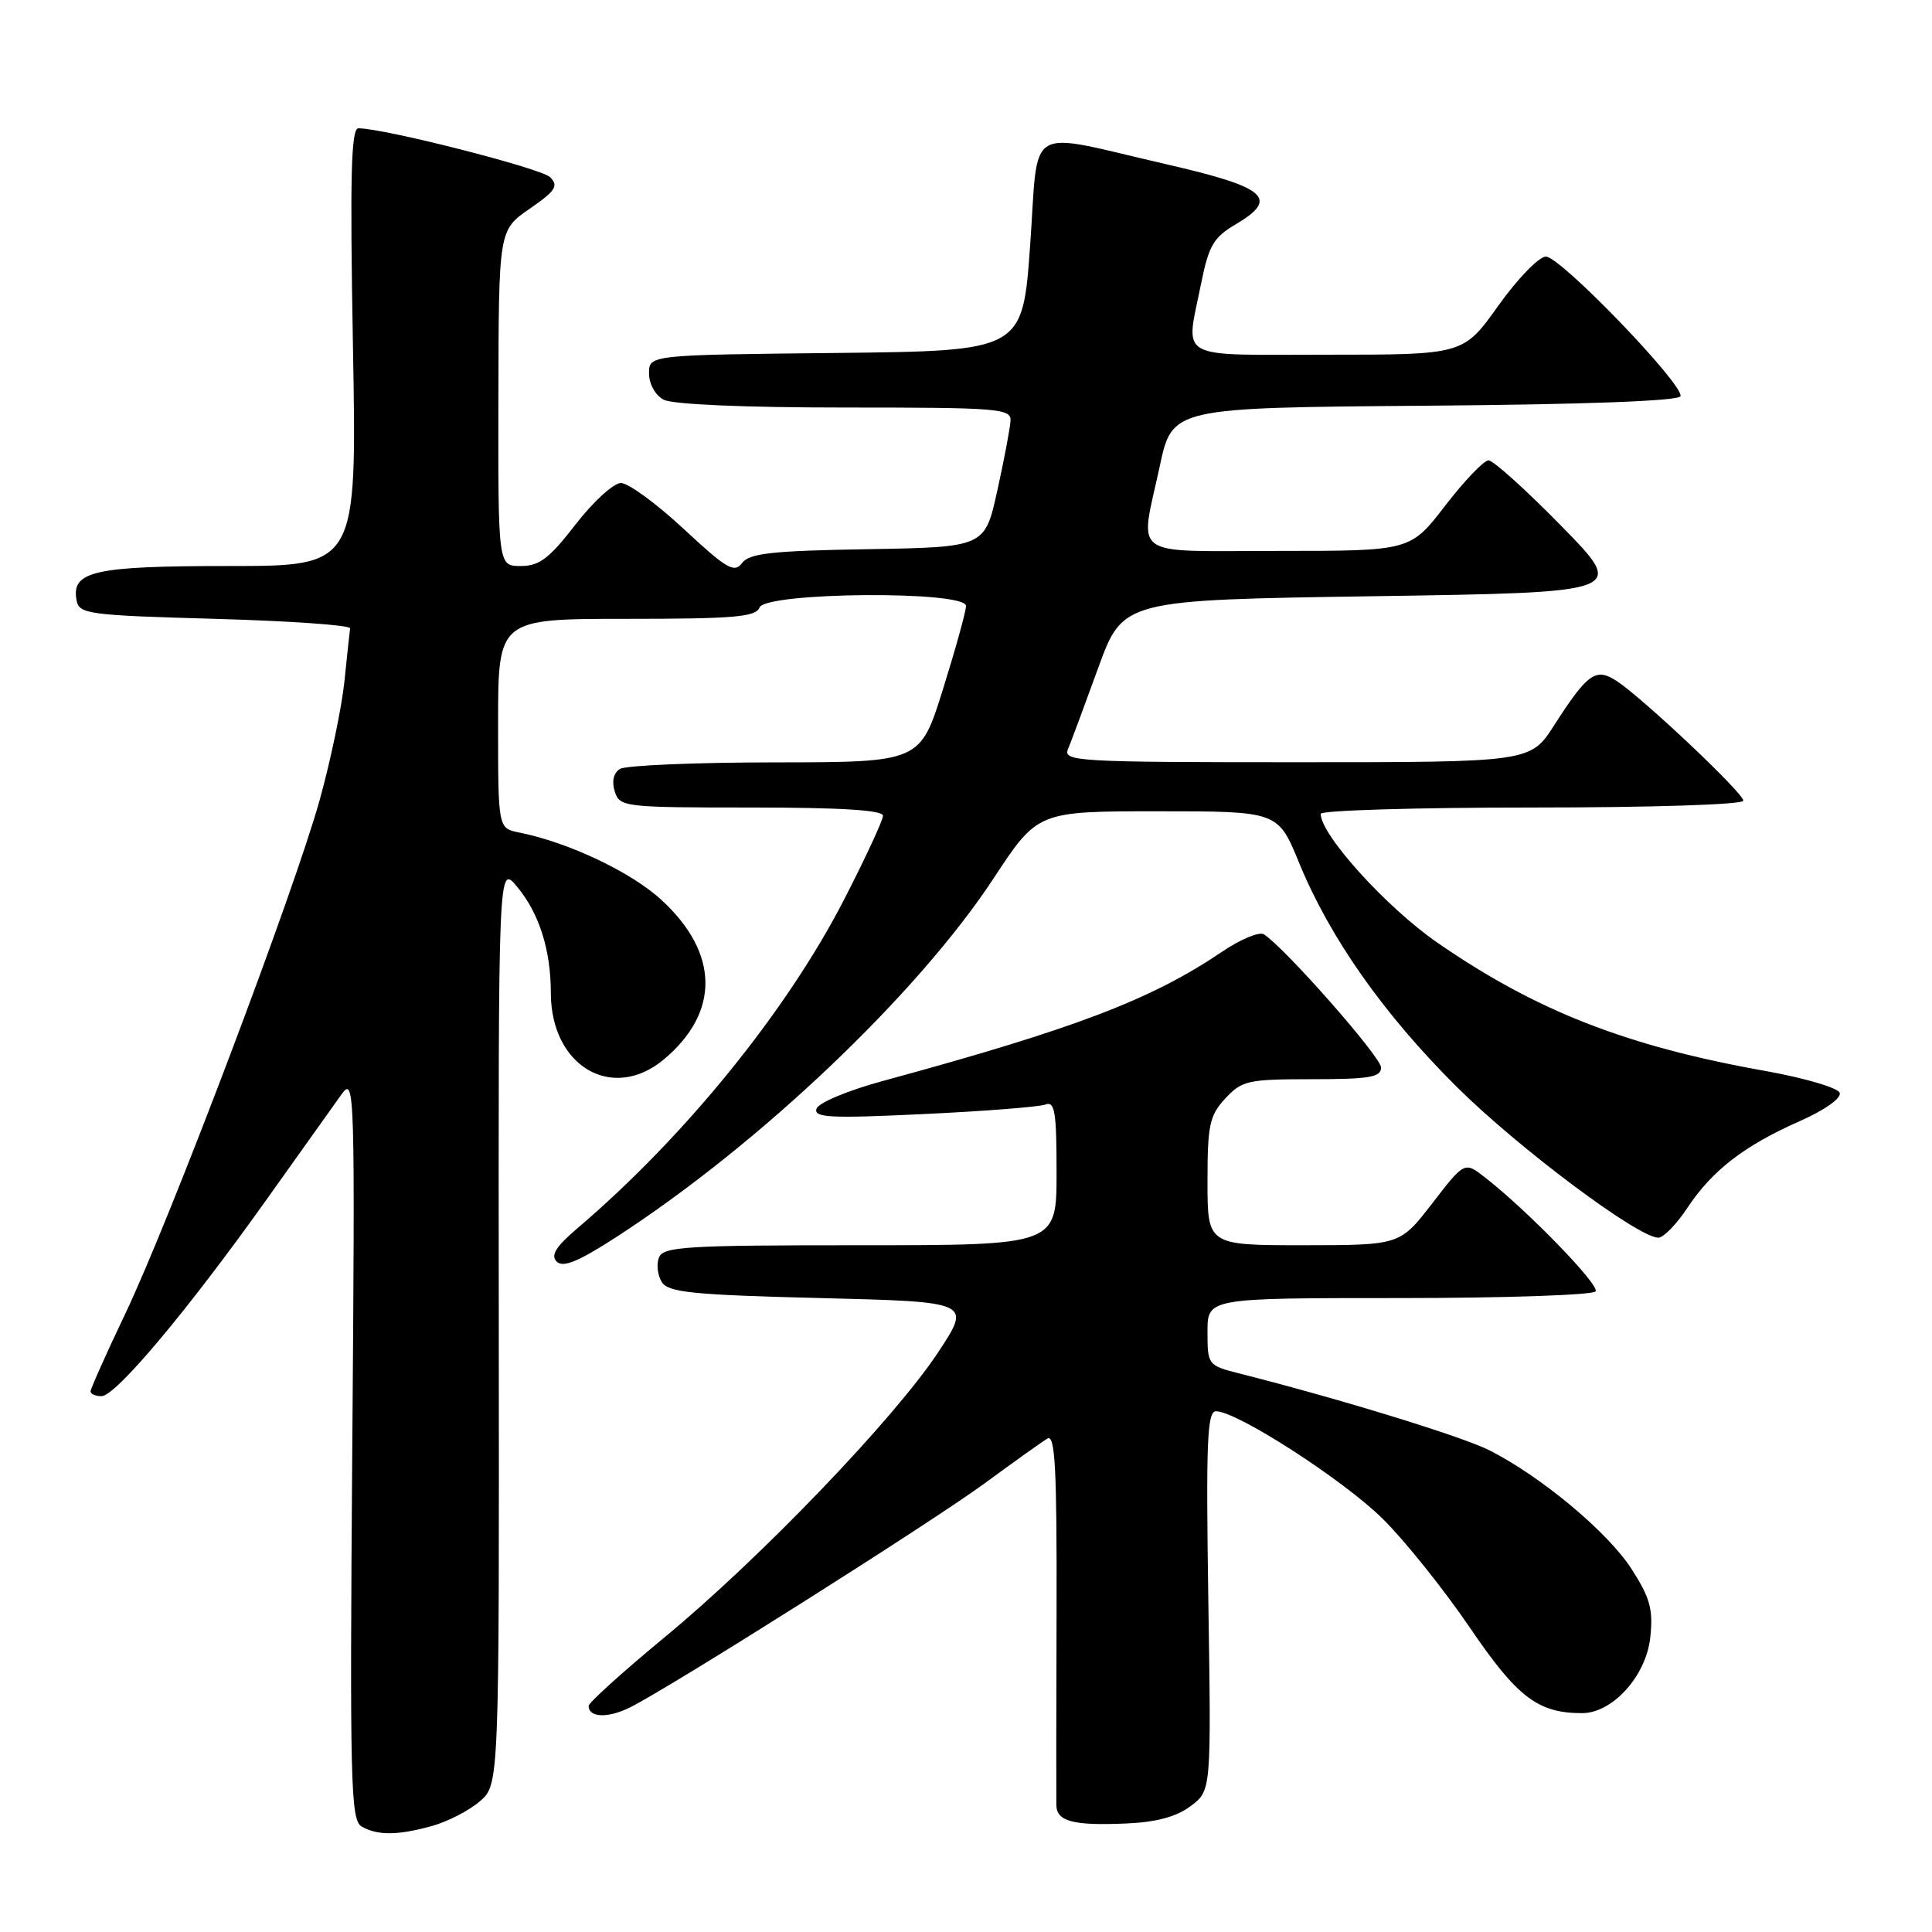 <?xml version="1.0" encoding="UTF-8" standalone="no"?>
<!DOCTYPE svg PUBLIC "-//W3C//DTD SVG 1.1//EN" "http://www.w3.org/Graphics/SVG/1.1/DTD/svg11.dtd" >
<svg xmlns="http://www.w3.org/2000/svg" xmlns:xlink="http://www.w3.org/1999/xlink" version="1.1" viewBox="0 0 256 256">
 <g >
 <path fill="currentColor"
d=" M 57.25 241.95 C 59.31 241.38 62.16 239.91 63.57 238.69 C 66.15 236.48 66.15 236.48 66.09 175.49 C 66.03 114.50 66.03 114.50 68.52 117.50 C 71.45 121.02 72.99 125.88 72.99 131.60 C 73.01 141.32 81.18 146.08 88.00 140.35 C 95.41 134.11 95.29 126.28 87.66 119.26 C 83.65 115.56 75.34 111.62 68.78 110.31 C 66.00 109.75 66.00 109.75 66.00 95.88 C 66.00 82.00 66.00 82.00 83.03 82.00 C 97.25 82.00 100.16 81.75 100.64 80.50 C 101.43 78.45 128.00 78.24 128.00 80.29 C 128.00 81.00 126.63 85.95 124.96 91.29 C 121.93 101.00 121.93 101.00 102.71 101.02 C 92.15 101.02 82.89 101.42 82.14 101.89 C 81.29 102.43 81.04 103.54 81.46 104.88 C 82.11 106.93 82.67 107.00 99.57 107.00 C 111.44 107.00 117.00 107.35 117.00 108.09 C 117.00 108.68 114.69 113.66 111.87 119.15 C 104.28 133.94 90.72 150.66 76.49 162.77 C 73.64 165.20 72.94 166.34 73.77 167.17 C 74.61 168.01 76.65 167.16 81.69 163.90 C 100.66 151.60 121.56 131.73 131.64 116.41 C 137.50 107.50 137.50 107.50 153.42 107.50 C 169.34 107.50 169.34 107.50 172.13 114.31 C 176.22 124.27 183.32 134.37 193.05 144.04 C 201.21 152.14 217.08 164.01 219.74 164.00 C 220.42 164.00 222.15 162.22 223.60 160.03 C 226.87 155.09 231.13 151.80 238.47 148.56 C 241.77 147.10 244.01 145.52 243.77 144.81 C 243.55 144.14 239.12 142.84 233.93 141.91 C 215.53 138.64 203.53 133.94 190.45 124.90 C 183.72 120.25 175.00 110.62 175.00 107.84 C 175.00 107.38 187.60 107.00 203.00 107.00 C 219.07 107.00 231.00 106.61 231.00 106.09 C 231.00 105.08 217.77 92.58 214.24 90.25 C 211.47 88.42 210.37 89.19 205.95 96.08 C 202.79 101.00 202.79 101.00 171.79 101.00 C 142.65 101.00 140.83 100.89 141.52 99.25 C 141.92 98.29 143.72 93.45 145.52 88.50 C 148.79 79.50 148.79 79.50 182.14 79.00 C 215.50 78.50 215.50 78.50 206.94 69.75 C 202.23 64.94 197.86 61.00 197.24 61.00 C 196.62 61.00 194.04 63.70 191.50 67.00 C 186.88 73.00 186.88 73.00 169.44 73.00 C 149.40 73.00 151.01 74.15 153.67 61.79 C 155.33 54.03 155.33 54.03 188.83 53.76 C 210.04 53.60 222.46 53.13 222.67 52.50 C 223.16 51.01 206.77 33.99 204.84 34.00 C 203.92 34.00 201.09 36.92 198.54 40.50 C 193.90 47.00 193.90 47.00 175.95 47.00 C 155.53 47.00 157.09 47.88 159.16 37.54 C 160.16 32.56 160.81 31.45 163.71 29.74 C 169.56 26.29 167.87 24.82 154.49 21.75 C 135.56 17.40 137.67 16.13 136.50 32.50 C 135.50 46.50 135.50 46.50 110.75 46.77 C 86.00 47.03 86.00 47.03 86.00 49.48 C 86.00 50.88 86.83 52.37 87.93 52.96 C 89.10 53.59 98.64 54.00 111.93 54.00 C 132.32 54.00 133.99 54.13 133.90 55.75 C 133.85 56.71 133.06 60.88 132.15 65.00 C 130.50 72.50 130.50 72.50 115.00 72.77 C 102.27 72.98 99.29 73.31 98.32 74.61 C 97.30 75.97 96.27 75.37 90.60 70.09 C 87.00 66.74 83.25 64.00 82.28 64.00 C 81.30 64.01 78.59 66.48 76.26 69.50 C 72.78 74.00 71.47 75.00 69.01 75.00 C 66.00 75.00 66.00 75.00 66.04 52.75 C 66.08 30.50 66.08 30.50 70.17 27.67 C 73.64 25.27 74.05 24.63 72.88 23.47 C 71.68 22.30 50.91 17.00 47.49 17.00 C 46.52 17.00 46.36 23.31 46.77 46.00 C 47.29 75.00 47.29 75.00 30.34 75.00 C 12.39 75.00 9.41 75.68 10.15 79.57 C 10.50 81.37 11.73 81.53 28.51 82.00 C 38.41 82.28 46.45 82.84 46.39 83.26 C 46.33 83.69 45.99 86.84 45.64 90.26 C 45.29 93.69 43.81 100.78 42.36 106.00 C 38.96 118.21 22.53 161.63 16.58 174.12 C 14.06 179.40 12.00 184.02 12.00 184.37 C 12.00 184.71 12.65 185.00 13.45 185.00 C 15.33 185.00 24.82 173.69 35.26 159.03 C 39.79 152.66 44.30 146.33 45.28 144.97 C 47.00 142.59 47.05 144.31 46.68 191.79 C 46.34 236.13 46.46 241.16 47.90 242.01 C 50.01 243.23 52.67 243.22 57.25 241.95 Z  M 157.76 239.32 C 160.50 237.28 160.50 237.28 160.11 212.14 C 159.79 191.02 159.95 187.00 161.13 187.00 C 163.91 187.00 178.00 196.09 183.22 201.25 C 186.14 204.14 191.33 210.62 194.75 215.65 C 201.06 224.93 203.78 227.00 209.63 227.00 C 213.68 227.00 218.13 222.06 218.67 216.97 C 219.07 213.24 218.65 211.73 216.19 207.90 C 213.06 203.03 204.27 195.69 197.37 192.18 C 193.79 190.36 177.50 185.35 164.25 182.00 C 160.05 180.93 160.00 180.87 160.00 176.46 C 160.00 172.00 160.00 172.00 185.44 172.00 C 199.43 172.00 211.13 171.60 211.43 171.11 C 211.96 170.25 202.40 160.40 196.78 156.02 C 194.06 153.90 194.06 153.90 189.78 159.45 C 185.50 164.99 185.50 164.99 172.75 165.00 C 160.00 165.00 160.00 165.00 160.00 156.55 C 160.00 149.05 160.27 147.82 162.36 145.55 C 164.57 143.17 165.36 143.00 173.86 143.00 C 181.45 143.00 183.00 142.74 183.00 141.45 C 183.00 140.06 170.23 125.56 167.47 123.80 C 166.86 123.42 164.37 124.46 161.93 126.11 C 152.56 132.45 142.46 136.30 117.07 143.21 C 112.38 144.48 108.45 146.12 108.19 146.91 C 107.80 148.10 110.01 148.21 122.37 147.62 C 130.42 147.24 137.68 146.67 138.51 146.36 C 139.77 145.88 140.00 147.28 140.00 155.39 C 140.00 165.00 140.00 165.00 113.97 165.00 C 90.79 165.00 87.87 165.18 87.31 166.64 C 86.96 167.54 87.14 169.00 87.70 169.89 C 88.56 171.25 91.75 171.58 108.72 172.00 C 128.72 172.50 128.72 172.50 124.32 179.17 C 118.53 187.95 100.77 206.45 88.12 216.90 C 82.55 221.50 78.00 225.61 78.00 226.04 C 78.00 227.61 80.56 227.70 83.50 226.23 C 88.94 223.51 123.36 201.76 130.50 196.53 C 134.35 193.70 138.08 191.04 138.78 190.62 C 139.81 189.99 140.05 194.54 140.00 213.67 C 139.96 226.78 139.95 238.25 139.97 239.18 C 140.01 241.35 142.19 241.93 149.26 241.62 C 153.21 241.45 155.89 240.73 157.76 239.32 Z "/>
</g>
</svg>